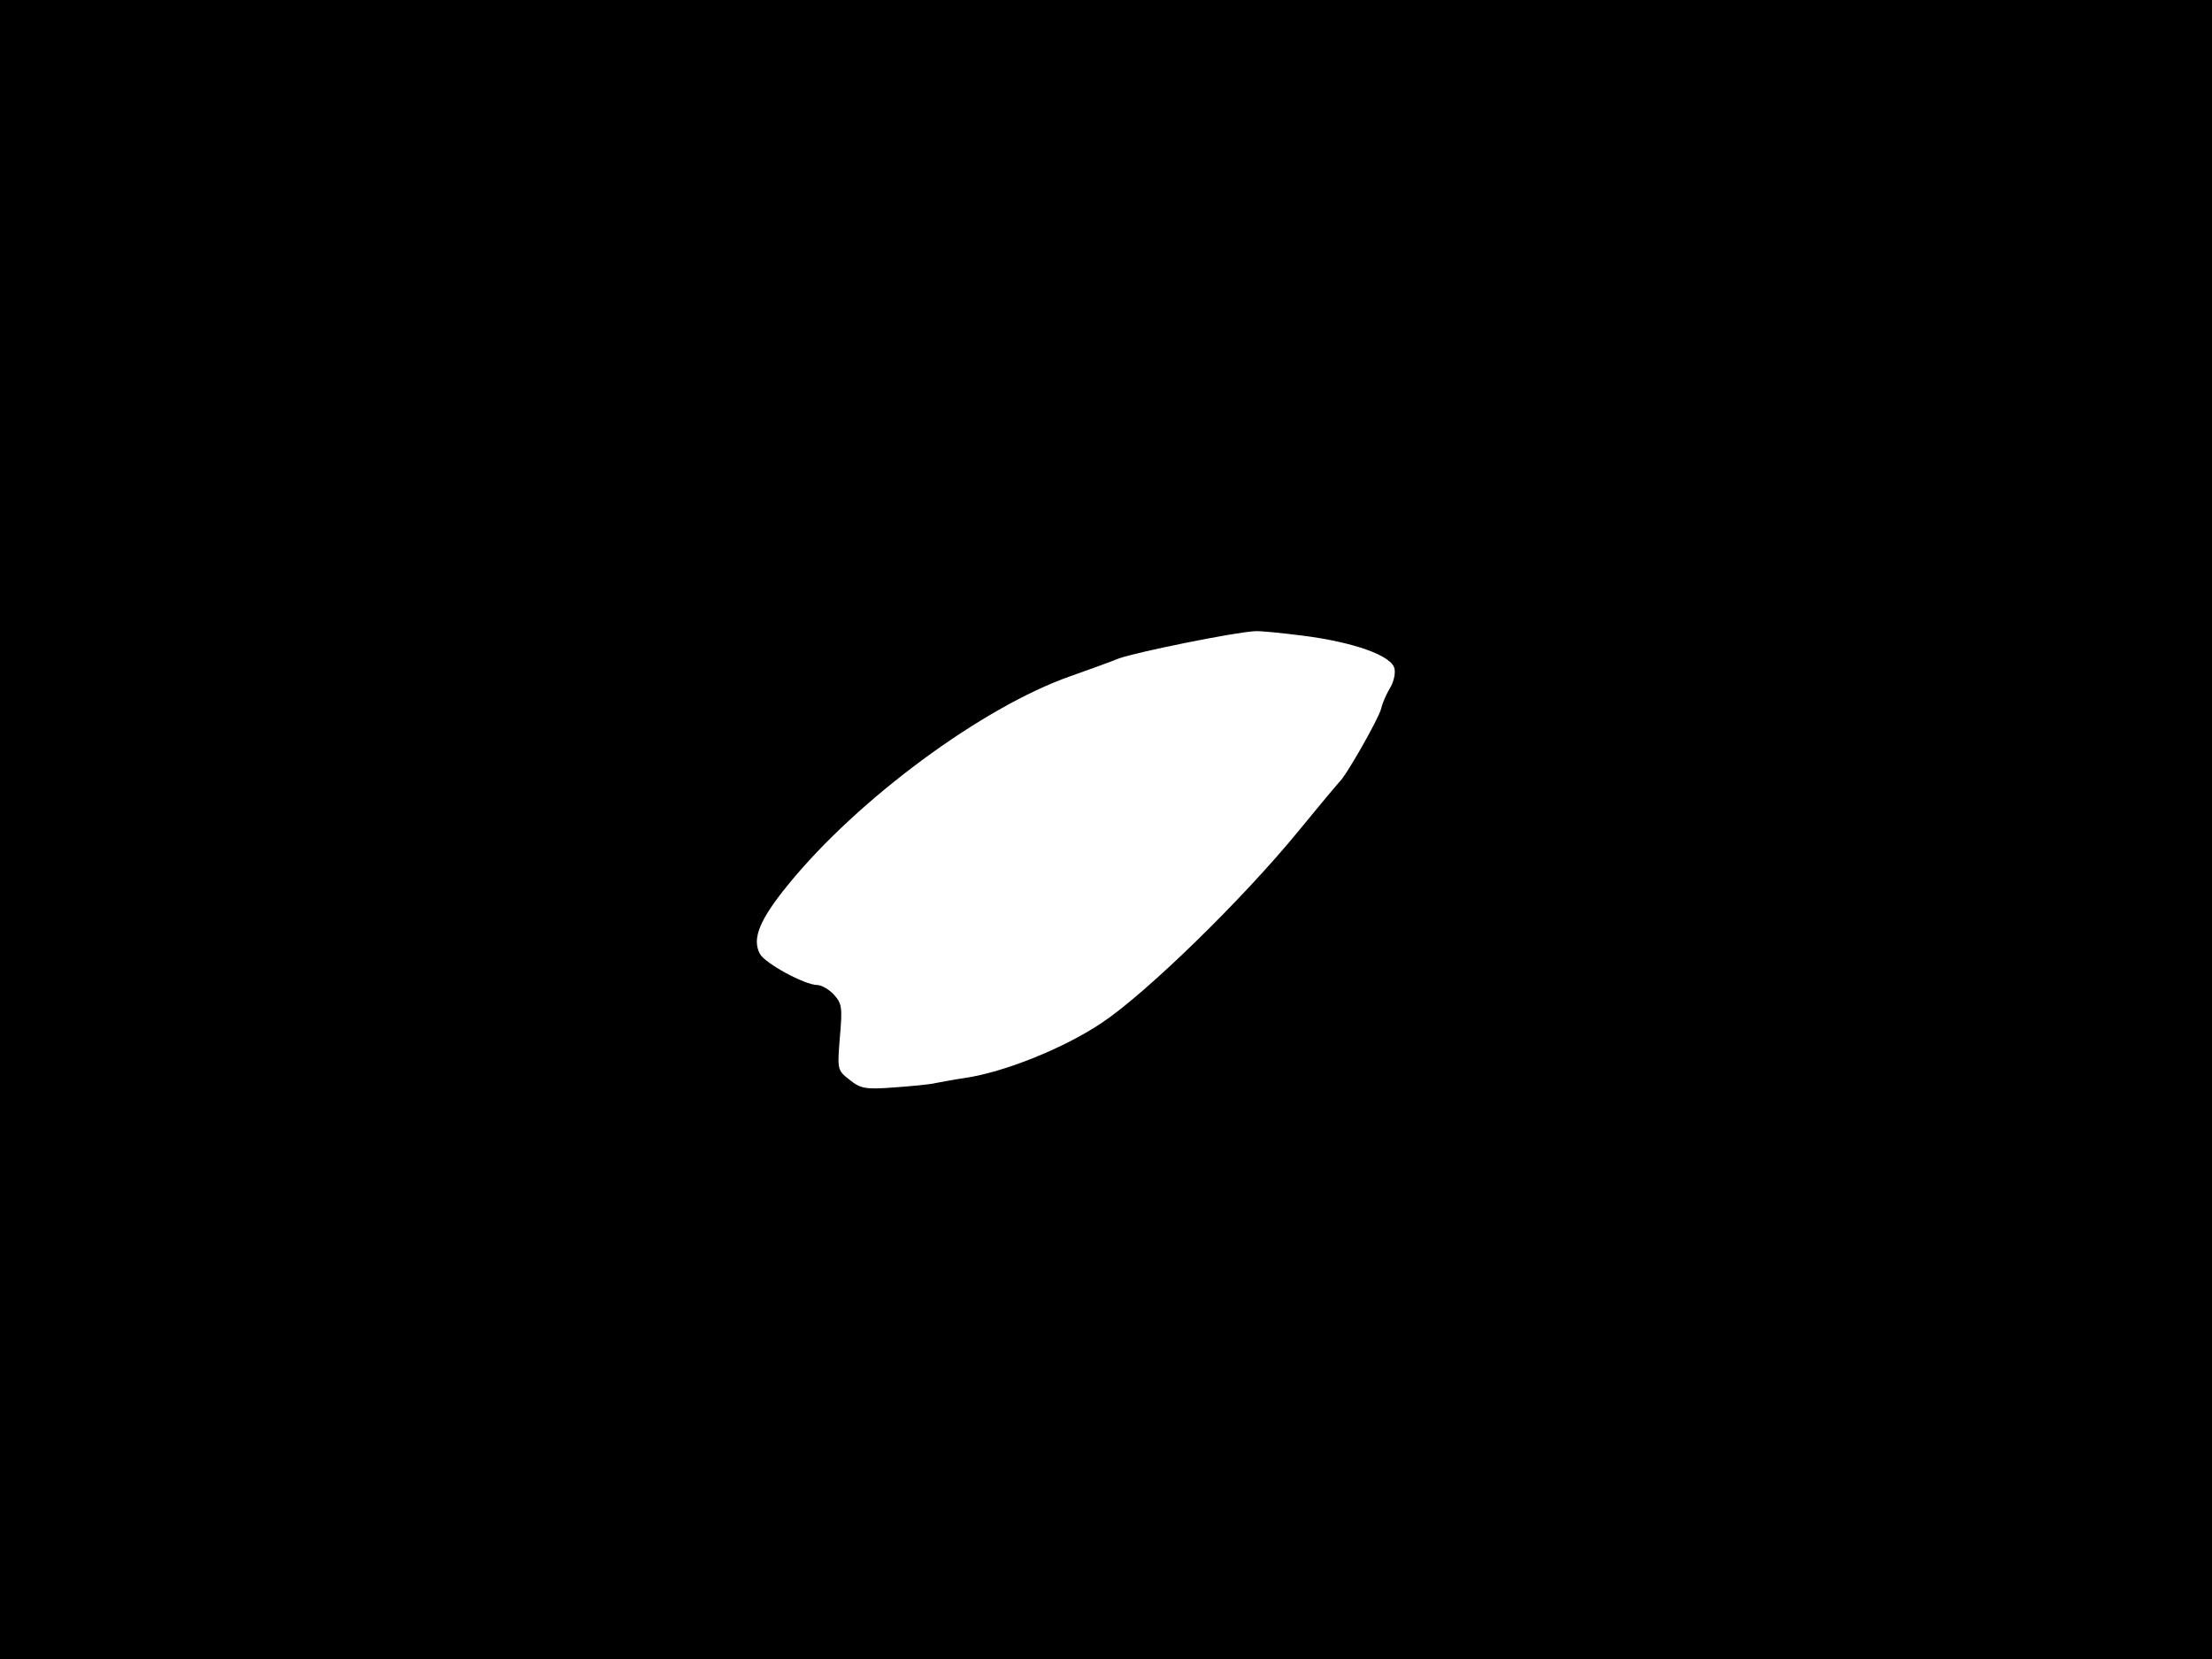 <svg xmlns="http://www.w3.org/2000/svg" width="682.667" height="512" version="1.0" viewBox="0 0 512 384"><path d="M0 192v192h512V0H0zm301.3-44.9c12 1.5 21.1 4.7 21.5 7.8.2 1.2-.3 3.2-1.1 4.4-.7 1.2-1.7 3.3-2 4.7-.6 2.4-8.3 15.9-9.7 17-.3.3-4.5 5.3-9.4 11.3-13 15.9-35.3 37.6-45.5 44.4-8.9 6-22.8 11.5-31.7 12.8-2.7.4-5.8 1-6.9 1.2-1.1.3-5.4.7-9.5 1-6.7.5-7.8.3-10.4-1.8-2.8-2.2-2.8-2.3-2.2-9.8.6-6.9.5-7.8-1.4-9.9-1.1-1.2-2.9-2.2-3.8-2.2-2.9 0-12.1-5-13.3-7.2-1.9-3.5-.1-7.9 6.5-16 16.1-19.8 44.9-41.1 65.4-48.3 3.7-1.3 8.7-3.1 11.2-4.1 4.2-1.5 26.9-6.1 31.5-6.3 1.1-.1 6 .4 10.8 1"/></svg>